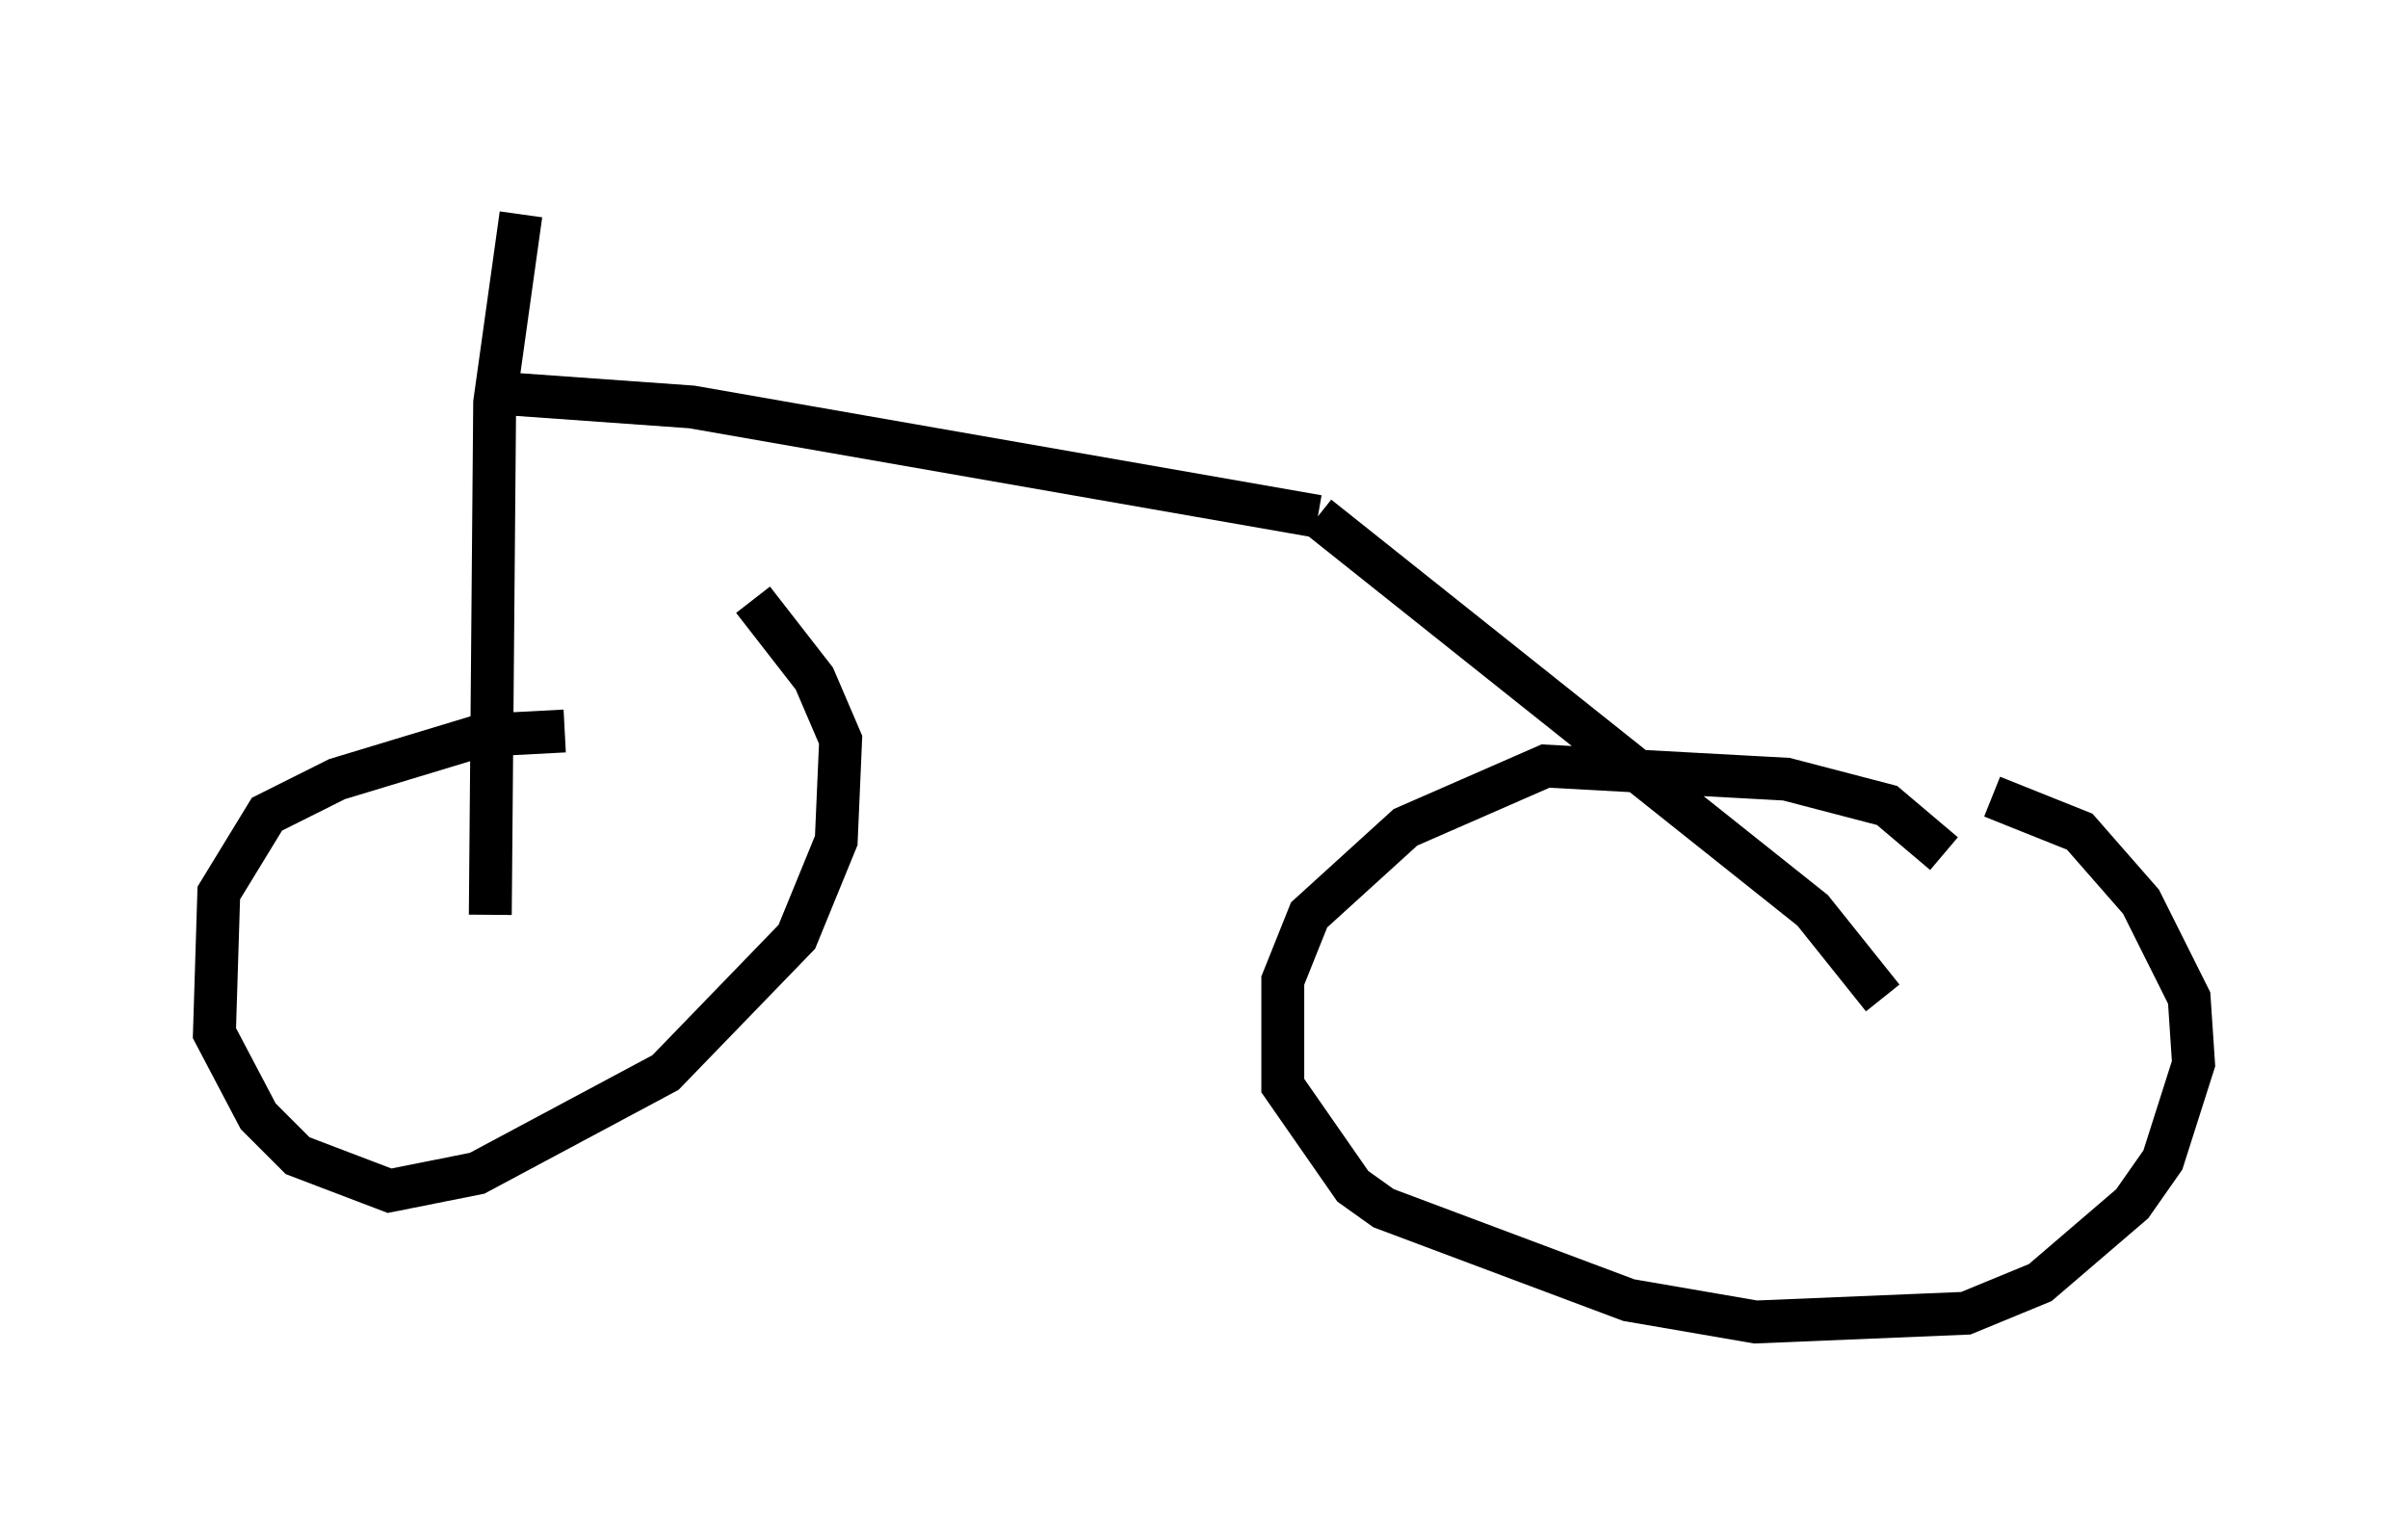 <?xml version="1.0" encoding="utf-8" ?>
<svg baseProfile="full" height="35.827" version="1.1" width="56.142" xmlns="http://www.w3.org/2000/svg" xmlns:ev="http://www.w3.org/2001/xml-events" xmlns:xlink="http://www.w3.org/1999/xlink"><defs /><rect fill="white" height="35.827" width="56.142" x="0" y="0" /><path d="M18.679, 18.169 m-5.513, -1.123 l-1.94, 0.102 -3.369, 1.021 l-1.633, 0.817 -1.123, 1.838 l-0.102, 3.267 1.021, 1.94 l0.919, 0.919 2.144, 0.817 l2.042, -0.408 4.39, -2.348 l3.063, -3.165 0.919, -2.246 l0.102, -2.348 -0.613, -1.429 l-1.429, -1.838 m27.767, 5.921 l-1.327, -1.123 -2.348, -0.613 l-5.615, -0.306 -3.267, 1.429 l-2.246, 2.042 -0.613, 1.531 l0.0, 2.45 1.633, 2.348 l0.715, 0.51 5.717, 2.144 l2.96, 0.51 4.9, -0.204 l1.735, -0.715 2.144, -1.838 l0.715, -1.021 0.715, -2.246 l-0.102, -1.531 -1.123, -2.246 l-1.429, -1.633 -2.042, -0.817 m-35.015, 2.756 l0.102, -11.944 0.613, -4.39 m-0.306, 4.185 l4.288, 0.306 14.598, 2.552 m0.0, 0.0 l11.536, 9.188 1.633, 2.042 " fill="none" stroke="black" stroke-width="1" /></svg>